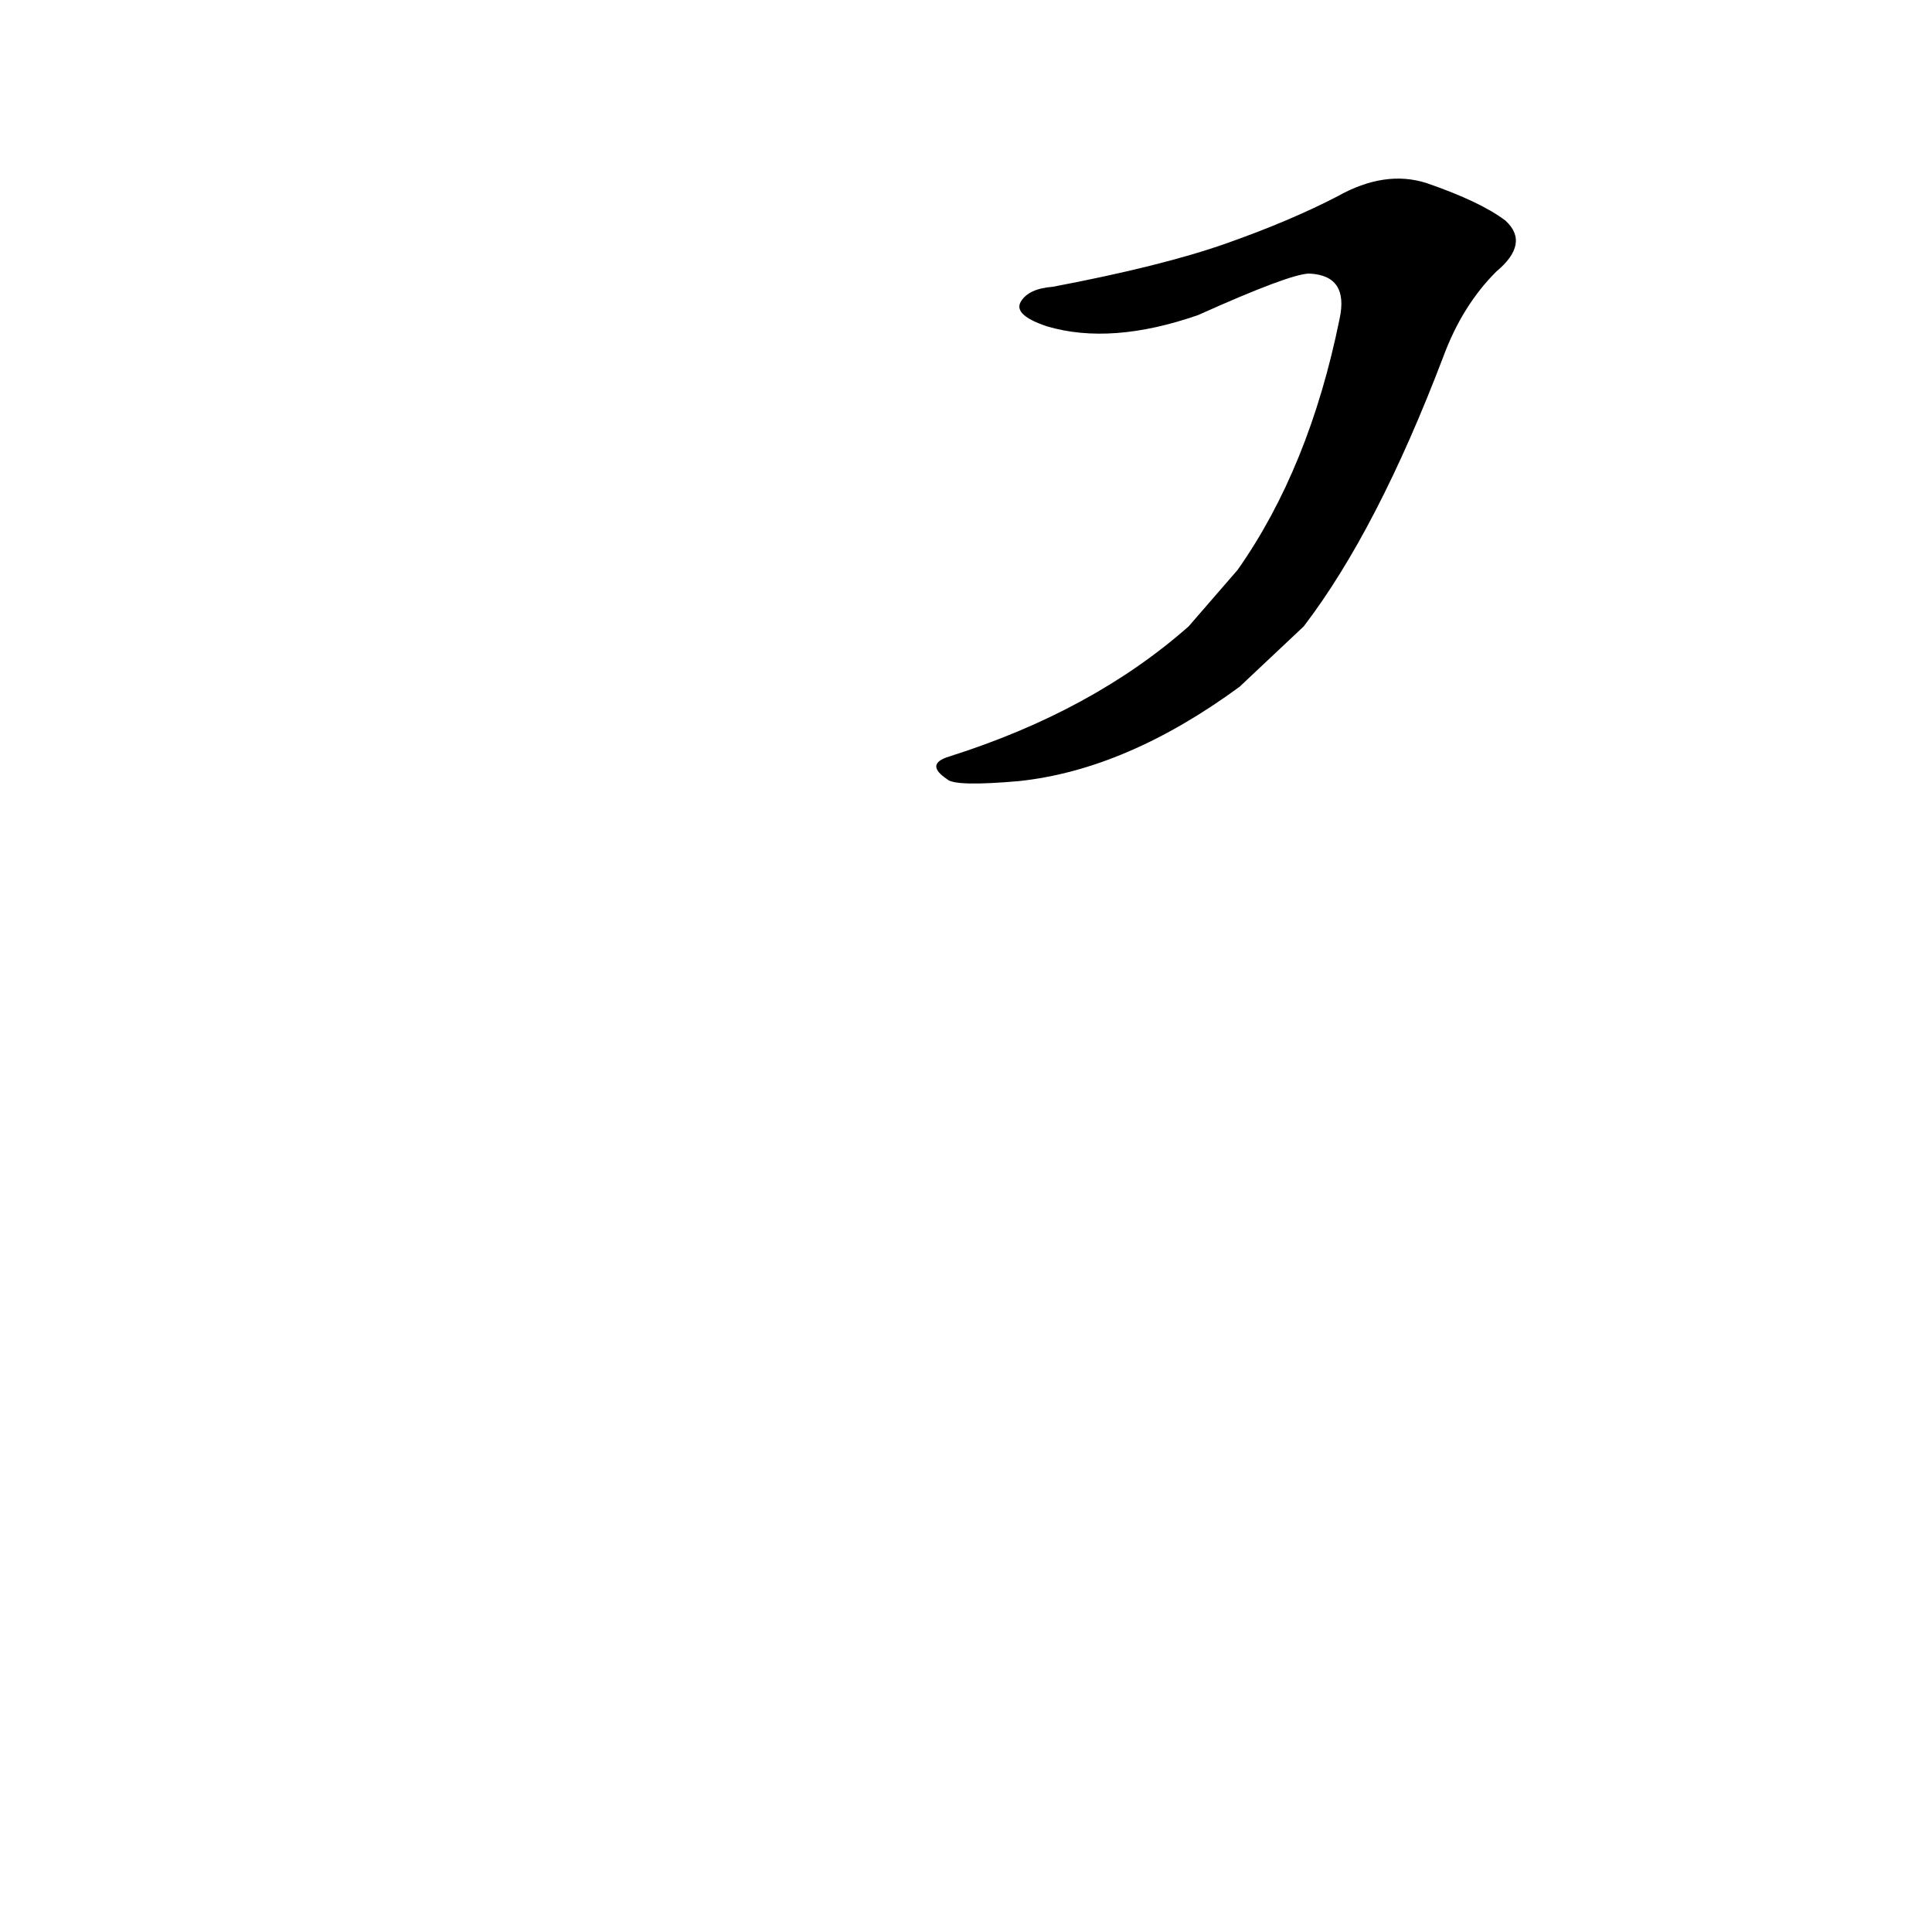 <?xml version='1.0' encoding='utf-8'?>
<svg xmlns="http://www.w3.org/2000/svg" version="1.1" viewBox="0 0 1024 1024"><g transform="scale(1, -1) translate(0, -900)"><path d="M 691 568 Q 730 619 765 711 Q 775 738 793 756 Q 811 771 798 783 Q 785 793 756 803 Q 734 810 709 796 Q 684 783 650 771 Q 616 759 558 748 Q 545 747 541 740 Q 537 733 555 727 Q 589 717 635 733 Q 684 755 694 755 Q 715 754 710 731 Q 694 652 656 598 L 630 568 Q 579 523 503 499 Q 490 495 502 487 Q 506 483 540 486 Q 597 492 657 536 L 691 568 Z" fill="black" /></g></svg>
